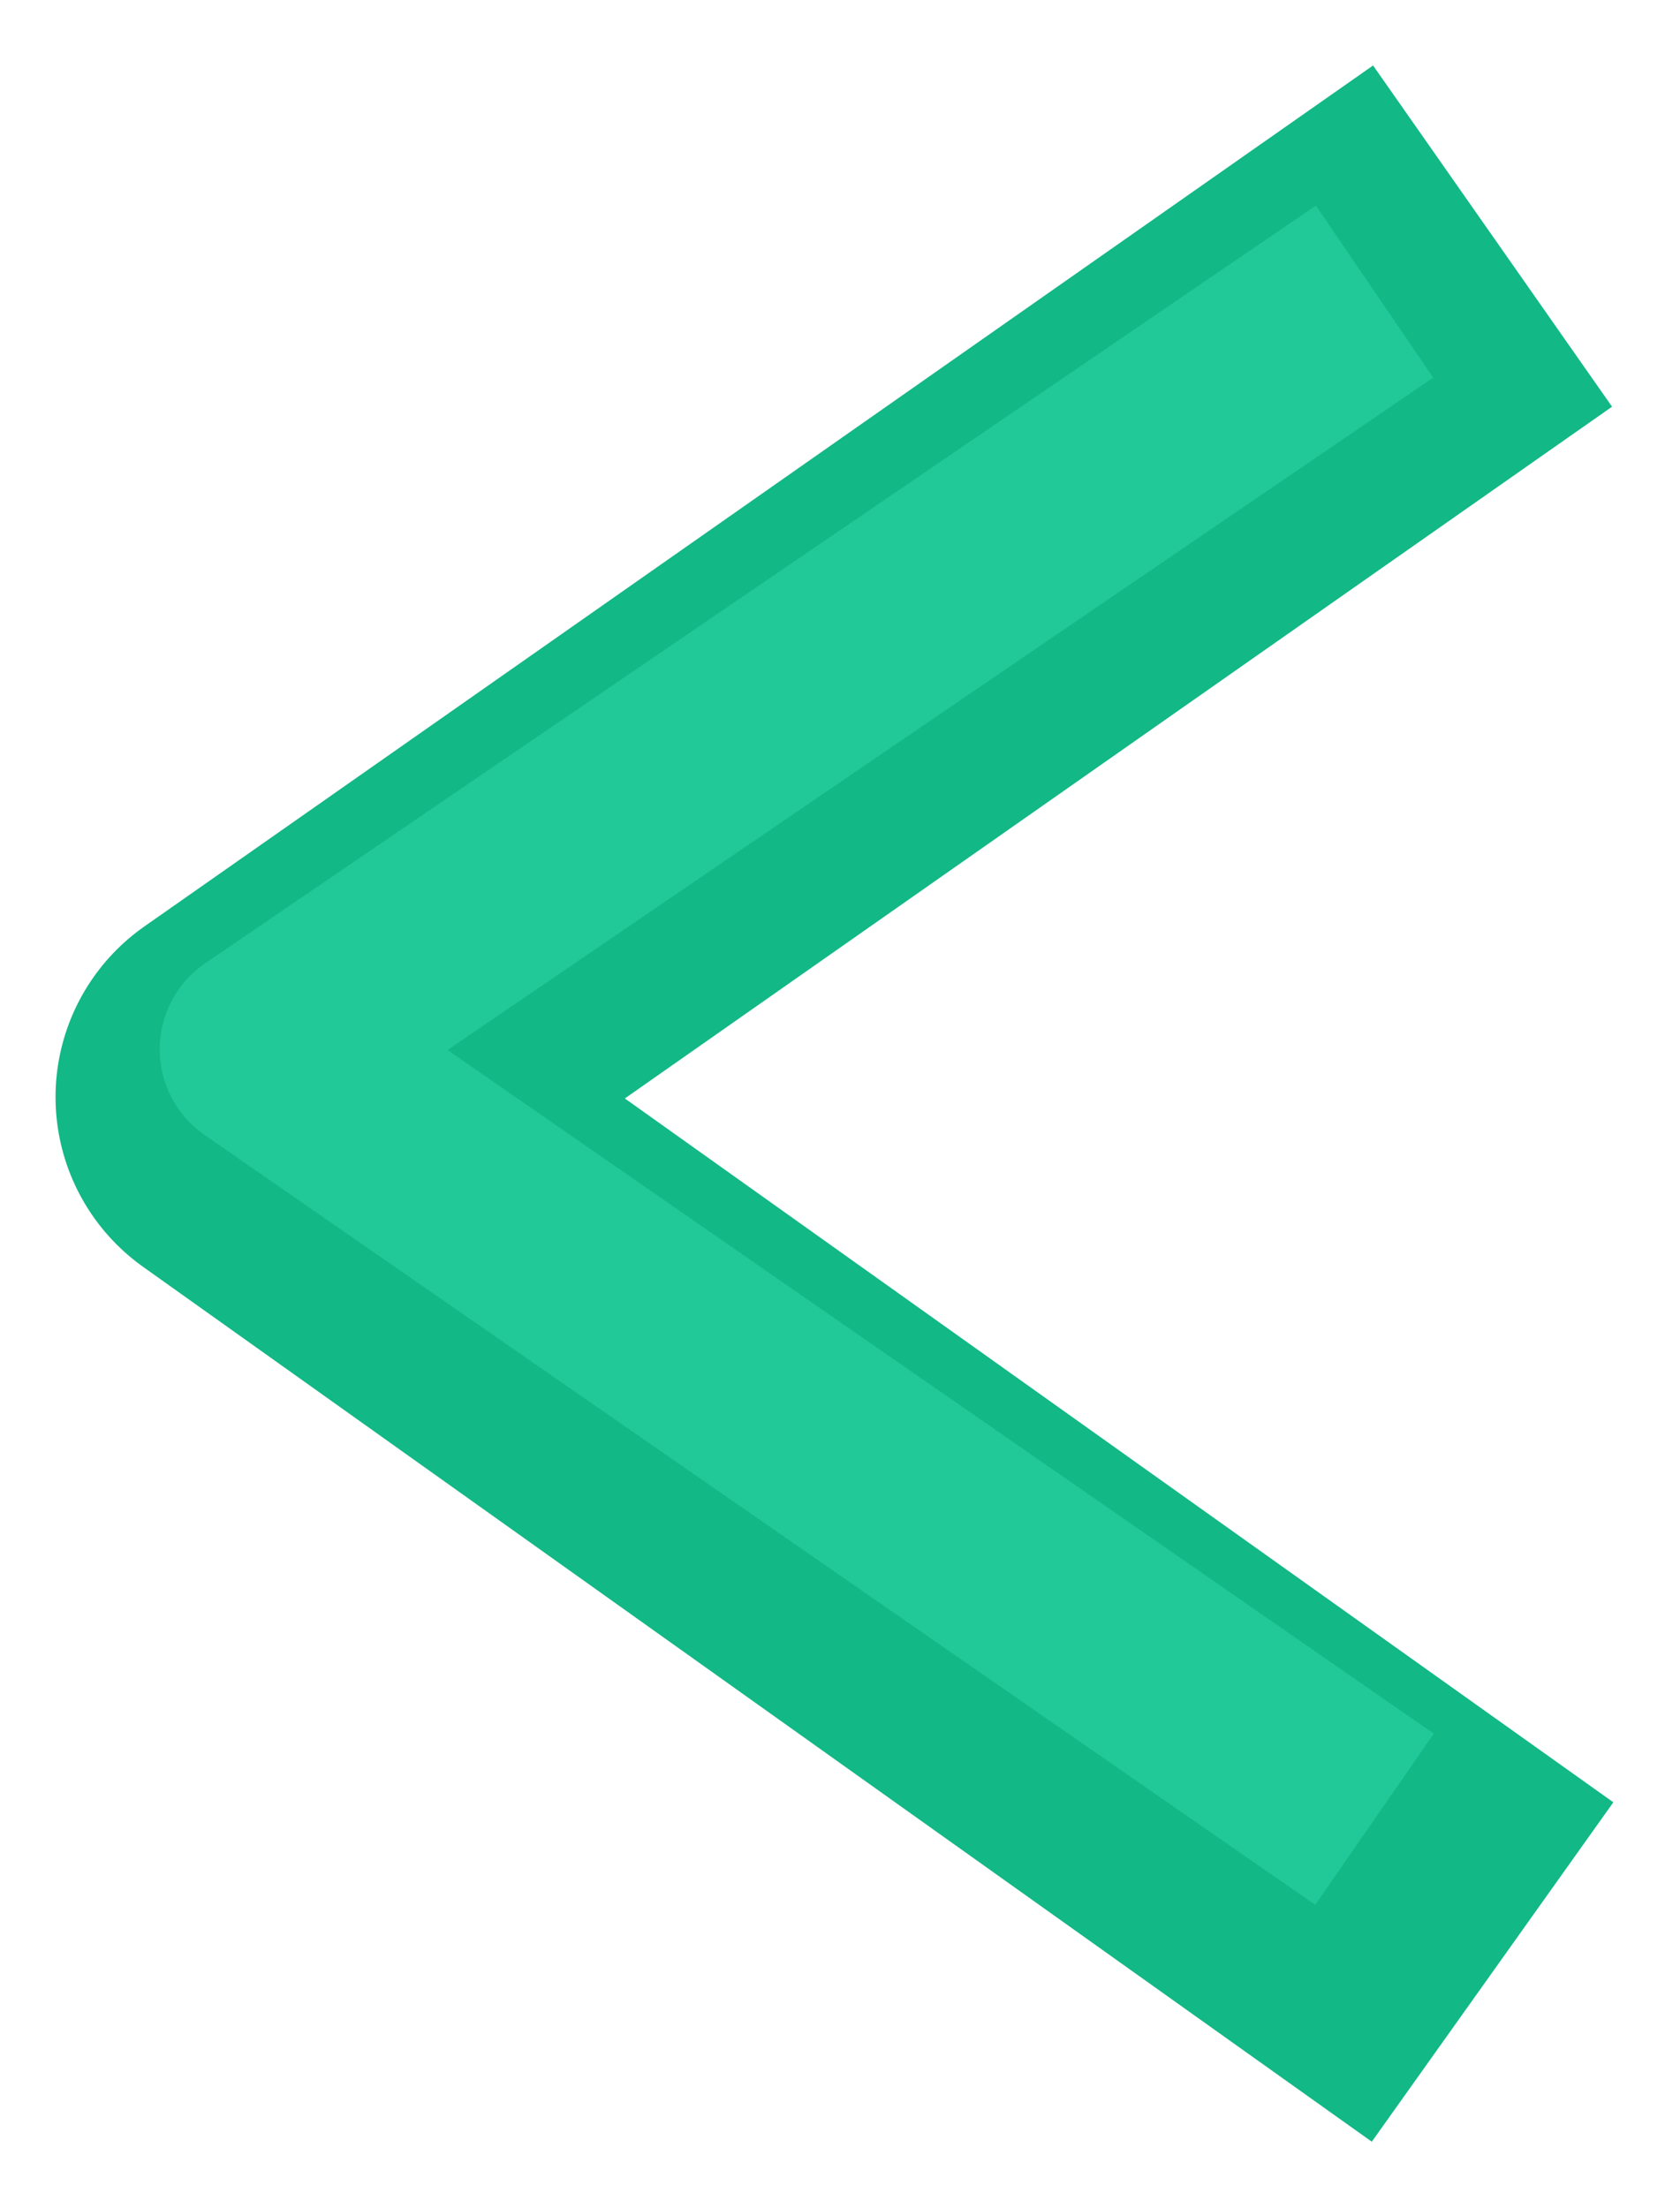 <svg width="121" height="159" viewBox="0 0 121 159" fill="none" xmlns="http://www.w3.org/2000/svg">
<g filter="url(#filter0_d_4_26)">
<path d="M107.5 13L19 75L107.5 138" stroke="#12B886" stroke-width="30" stroke-linejoin="round"/>
</g>
<g filter="url(#filter1_f_4_26)">
<path d="M99 21L19 75.56L99 131" stroke="#20C997" stroke-width="15" stroke-linejoin="round"/>
</g>
<defs>
<filter id="filter0_d_4_26" x="0" y="0.715" width="120.199" height="157.505" filterUnits="userSpaceOnUse" color-interpolation-filters="sRGB">
<feFlood flood-opacity="0" result="BackgroundImageFix"/>
<feColorMatrix in="SourceAlpha" type="matrix" values="0 0 0 0 0 0 0 0 0 0 0 0 0 0 0 0 0 0 127 0" result="hardAlpha"/>
<feOffset dy="4"/>
<feGaussianBlur stdDeviation="2"/>
<feComposite in2="hardAlpha" operator="out"/>
<feColorMatrix type="matrix" values="0 0 0 0 0 0 0 0 0 0 0 0 0 0 0 0 0 0 0.25 0"/>
<feBlend mode="normal" in2="BackgroundImageFix" result="effect1_dropShadow_4_26"/>
<feBlend mode="normal" in="SourceGraphic" in2="effect1_dropShadow_4_26" result="shape"/>
</filter>
<filter id="filter1_f_4_26" x="7.5" y="10.804" width="99.772" height="130.361" filterUnits="userSpaceOnUse" color-interpolation-filters="sRGB">
<feFlood flood-opacity="0" result="BackgroundImageFix"/>
<feBlend mode="normal" in="SourceGraphic" in2="BackgroundImageFix" result="shape"/>
<feGaussianBlur stdDeviation="2" result="effect1_foregroundBlur_4_26"/>
</filter>
</defs>
</svg>
